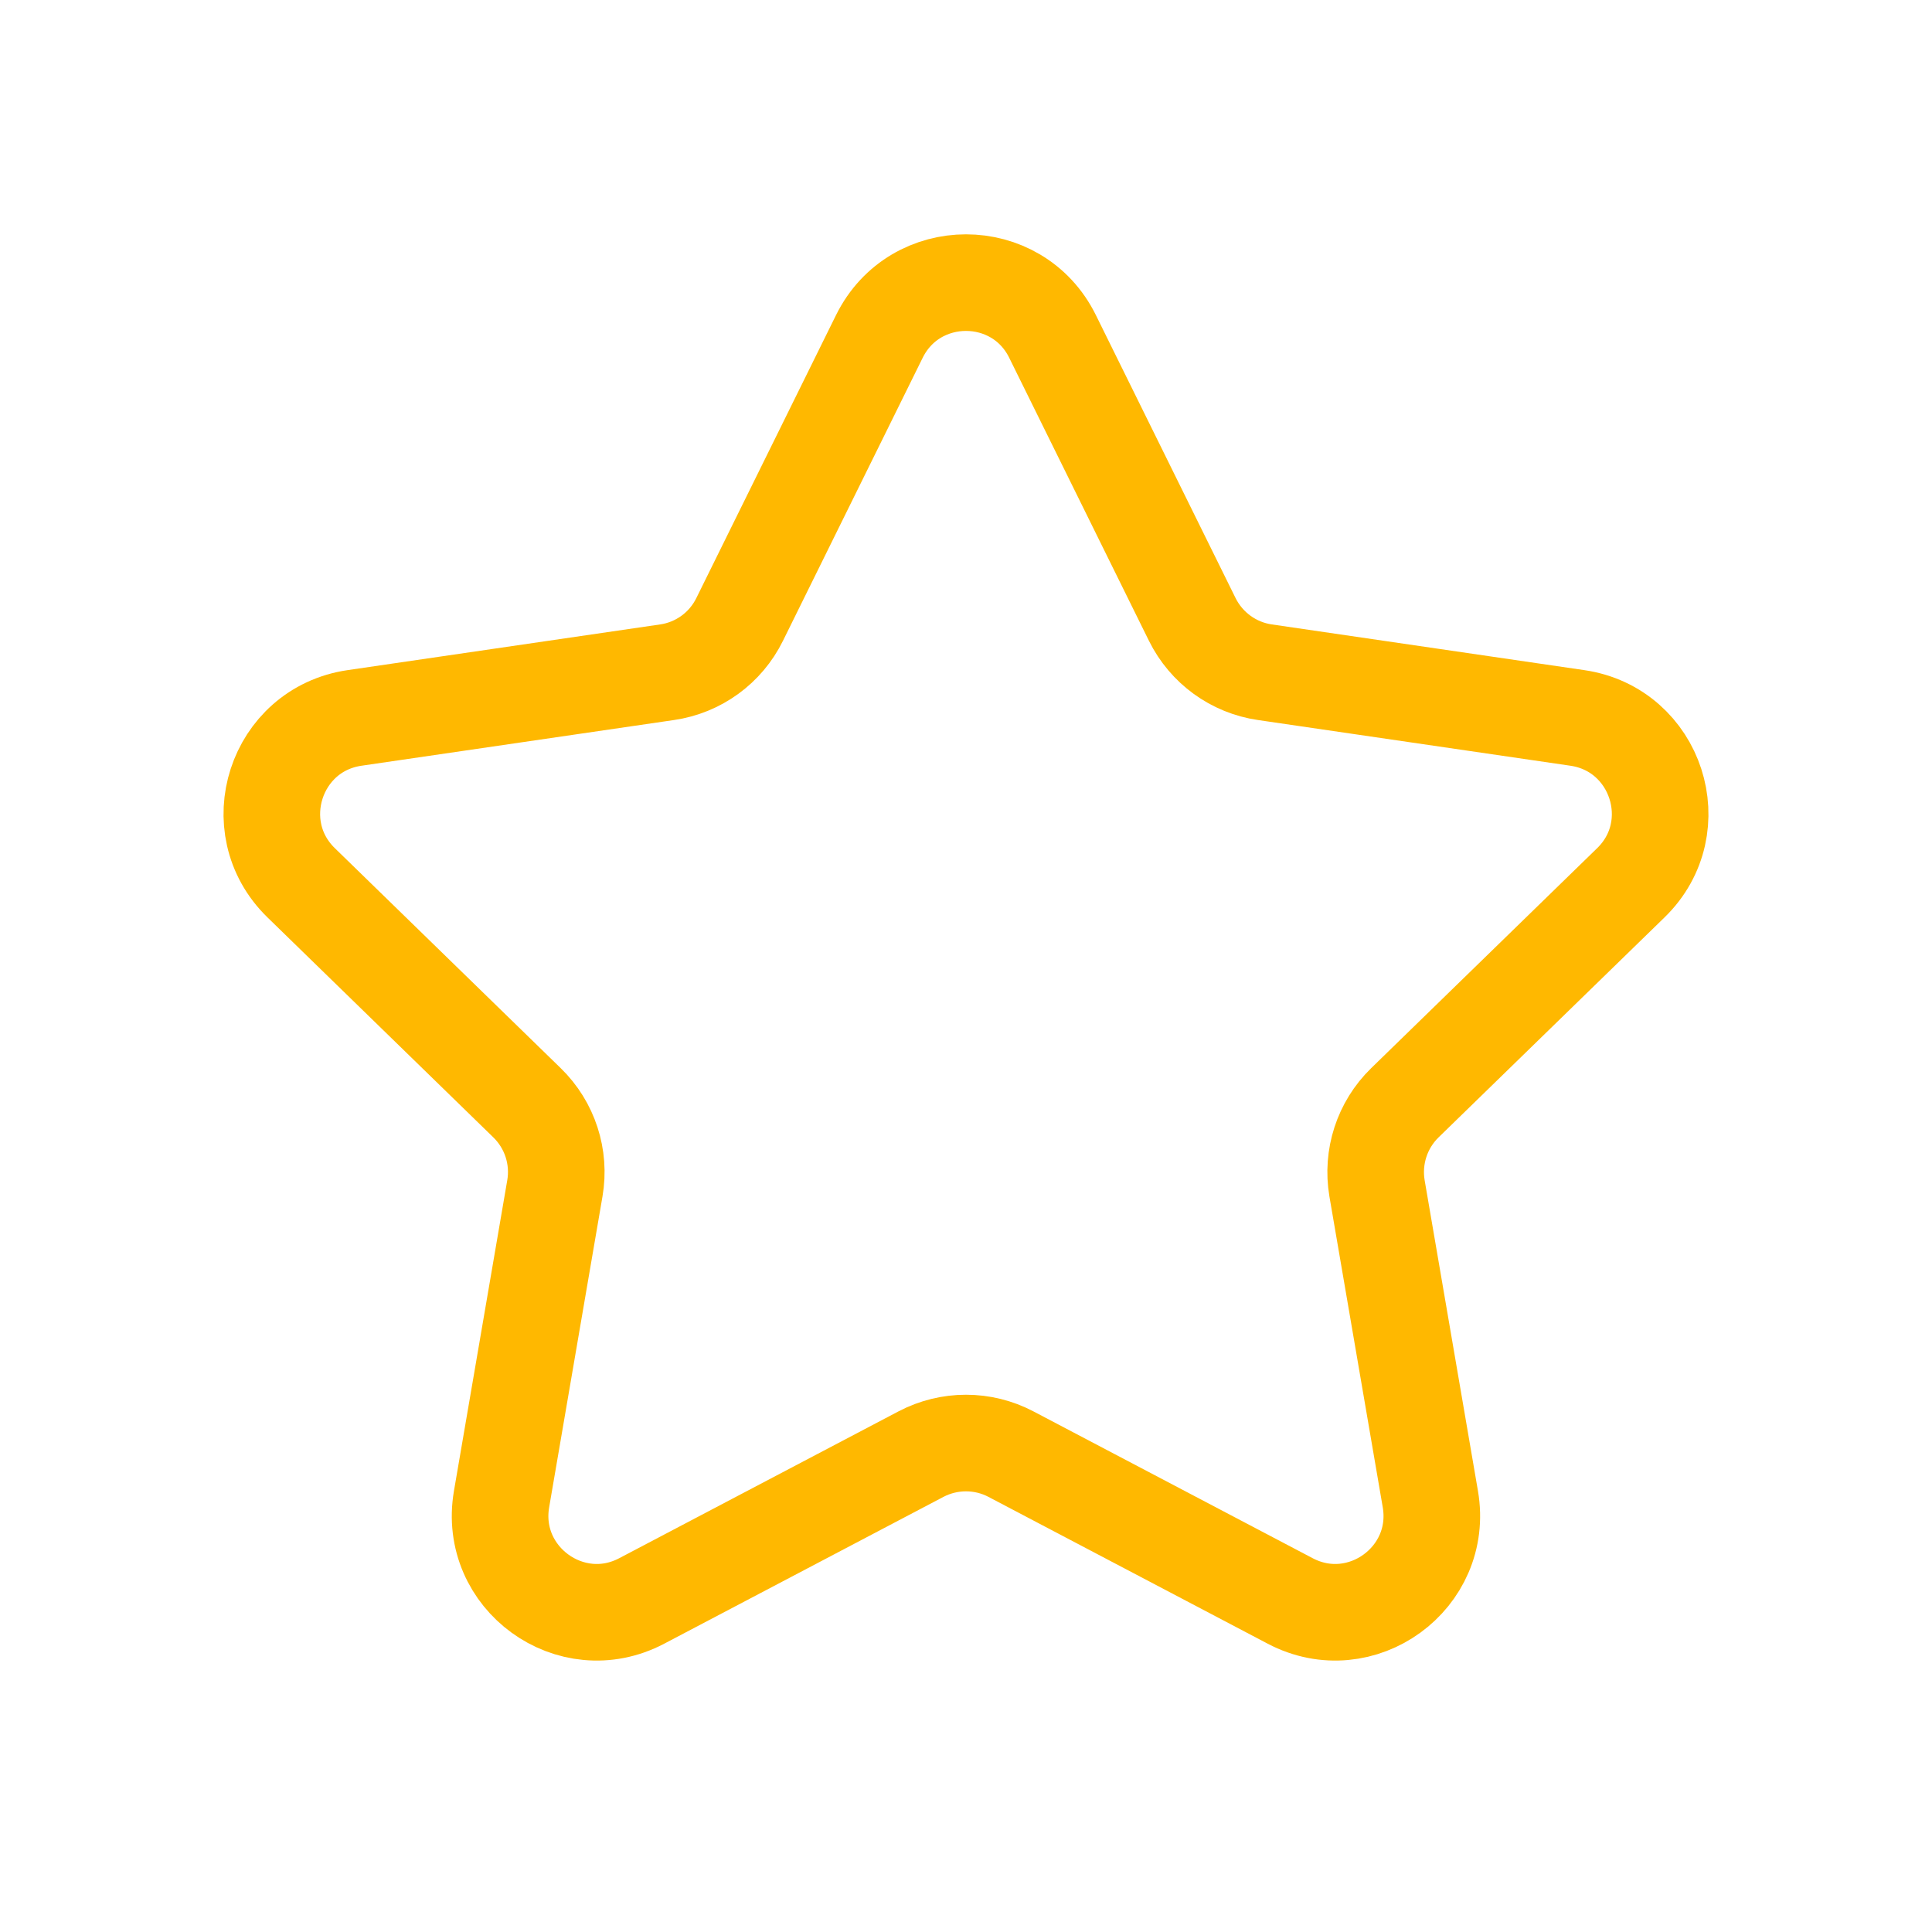 <svg width="20" height="20" viewBox="0 0 20 20" fill="none" xmlns="http://www.w3.org/2000/svg">
<path d="M9.103 3.483C9.47 2.74 10.53 2.74 10.896 3.483L12.342 6.412C12.488 6.707 12.769 6.912 13.095 6.959L16.329 7.432C17.149 7.552 17.476 8.56 16.883 9.138L14.543 11.416C14.307 11.646 14.2 11.977 14.255 12.302L14.807 15.519C14.947 16.336 14.09 16.959 13.356 16.573L10.465 15.053C10.174 14.9 9.826 14.9 9.534 15.053L6.643 16.573C5.91 16.959 5.052 16.336 5.192 15.519L5.744 12.302C5.8 11.977 5.692 11.646 5.456 11.416L3.117 9.138C2.524 8.56 2.85 7.552 3.67 7.432L6.905 6.959C7.231 6.912 7.512 6.707 7.657 6.412L9.103 3.483Z" stroke="#FFB800" stroke-linecap="round" stroke-linejoin="round"/>
</svg>
